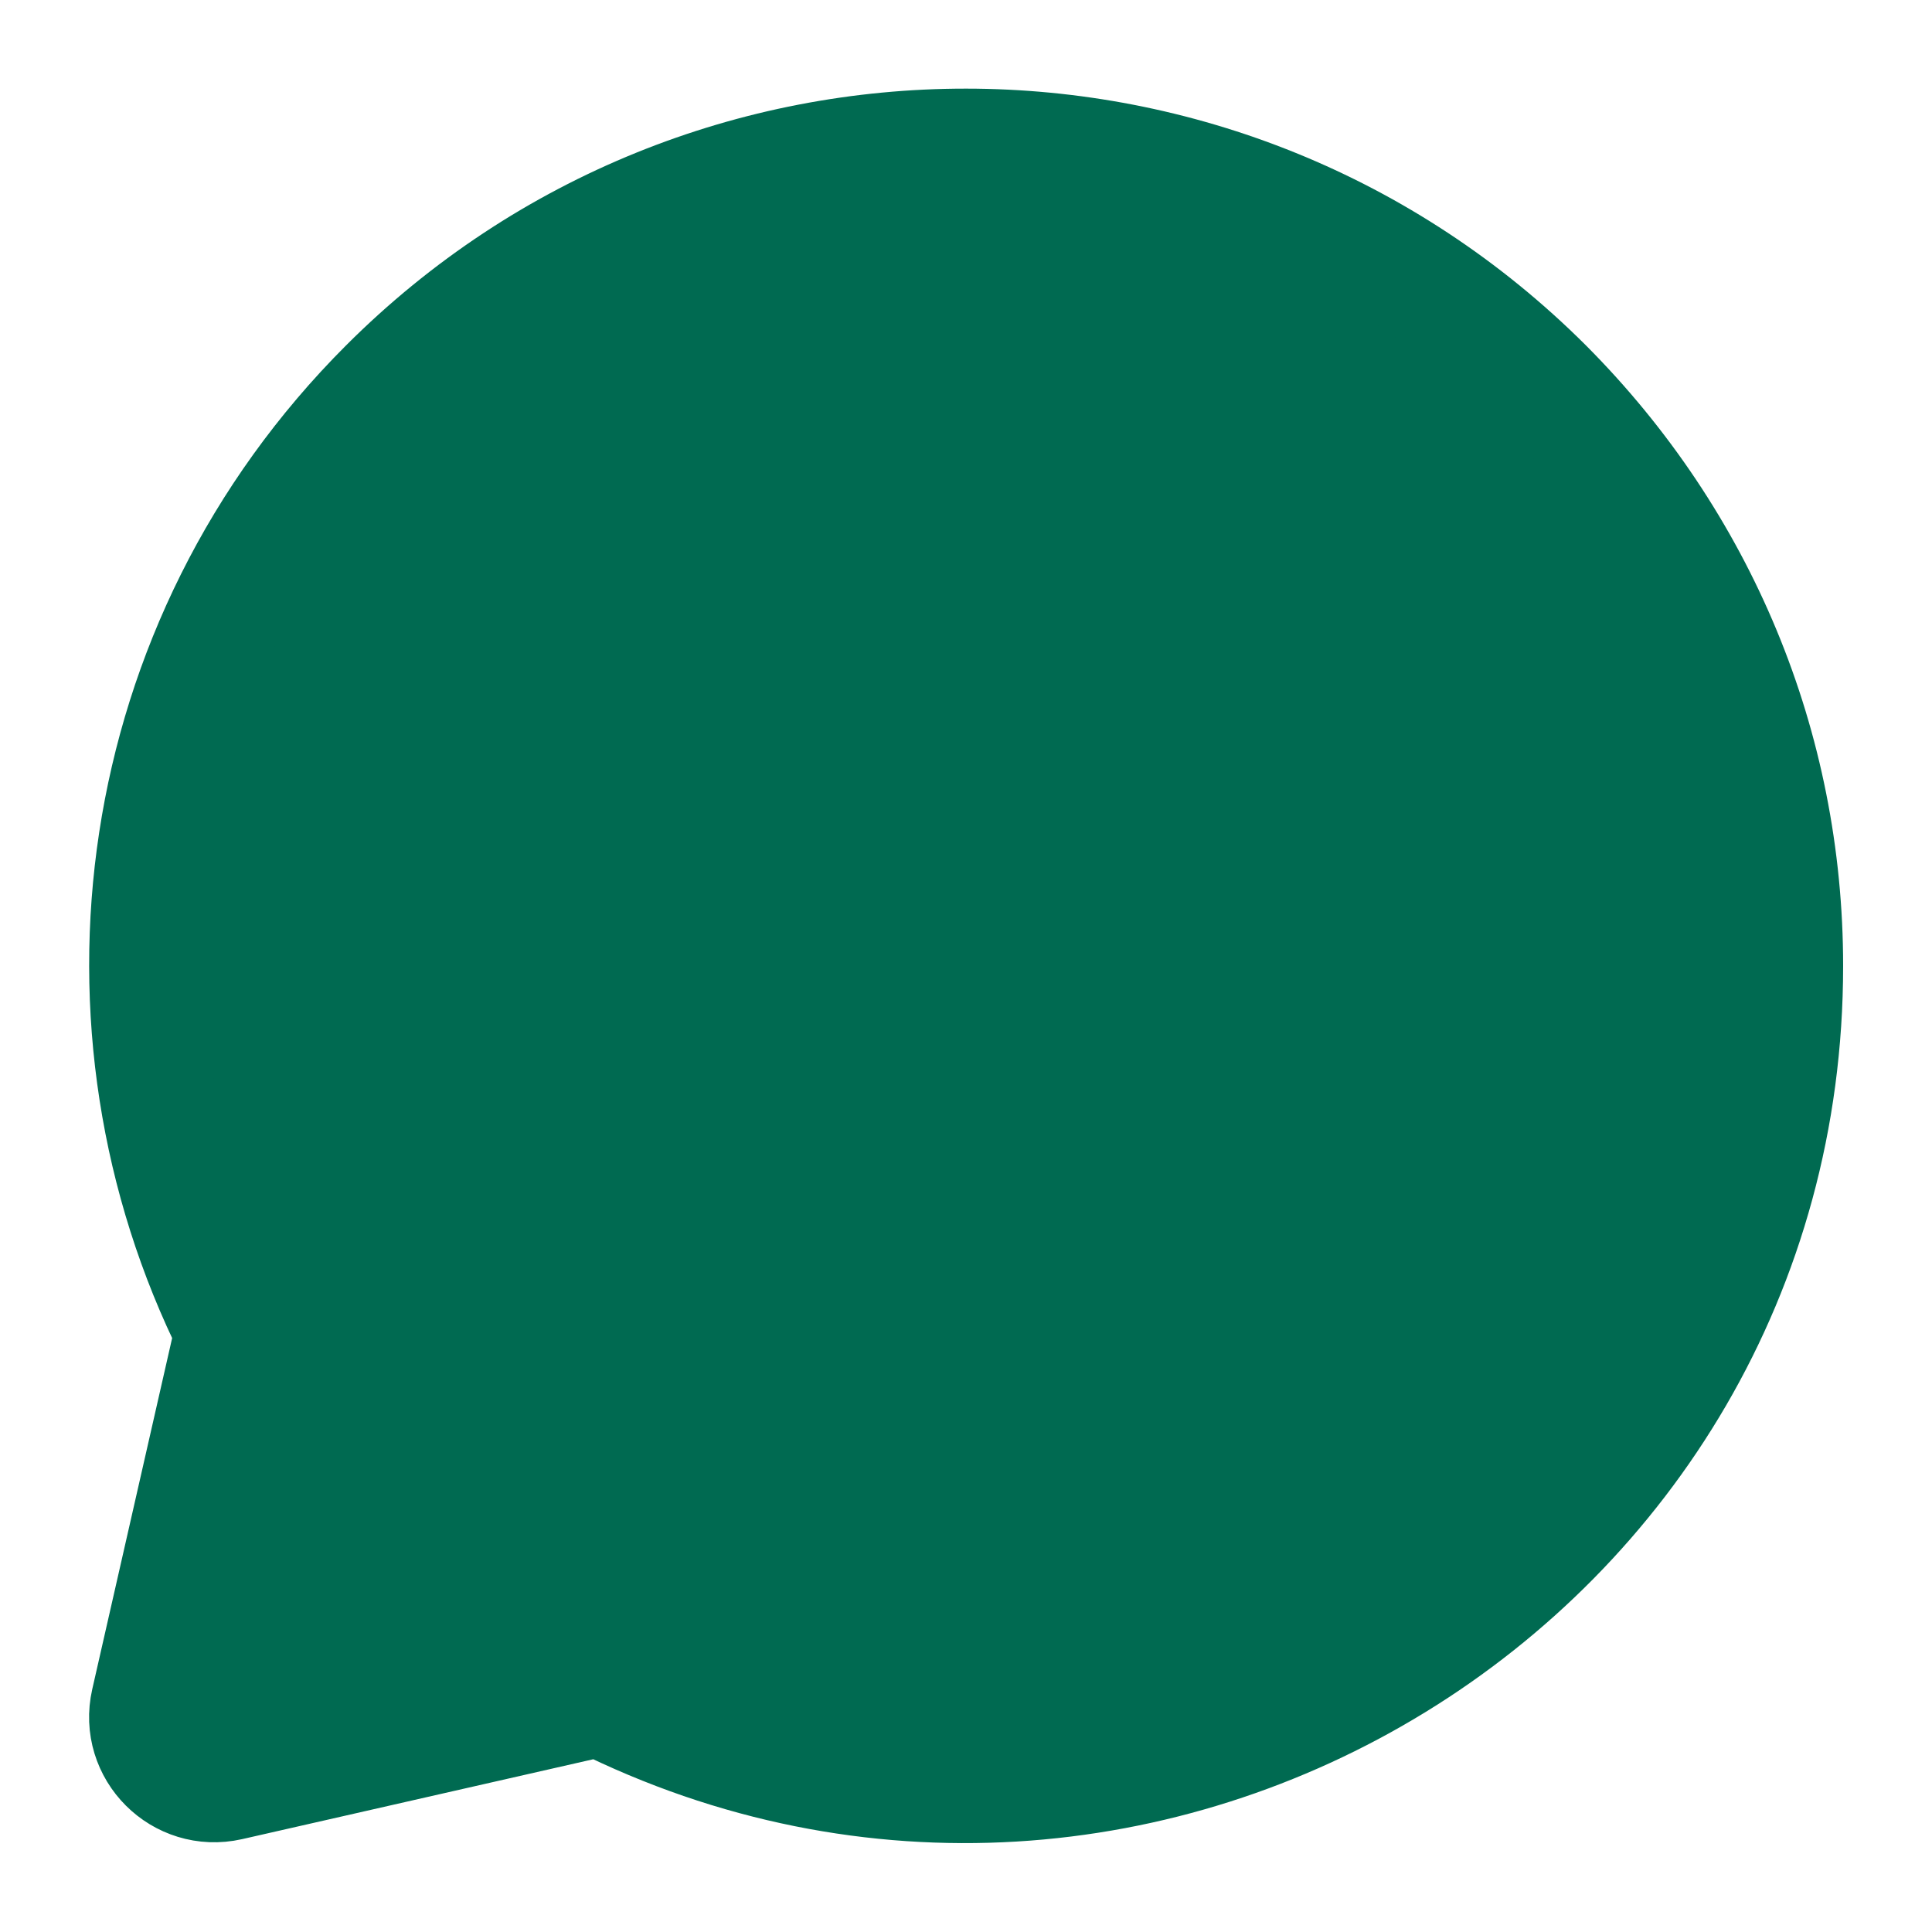 <svg width="25" height="25" viewBox="0 0 25 25" fill="none" xmlns="http://www.w3.org/2000/svg">
<path d="M19.992 5C15.85 0.867 9.15 0.858 5.008 5C1.675 8.333 1.05 13.283 3.017 17.225L1.925 22.025C1.783 22.65 2.342 23.208 2.967 23.067L7.767 21.975C14.75 25.467 23.1 20.417 23.1 12.5C23.1 9.667 21.992 7.008 19.992 5Z" stroke="#006A51" fill="#006A51" stroke-width="1.5" stroke-miterlimit="10"/>
</svg>
